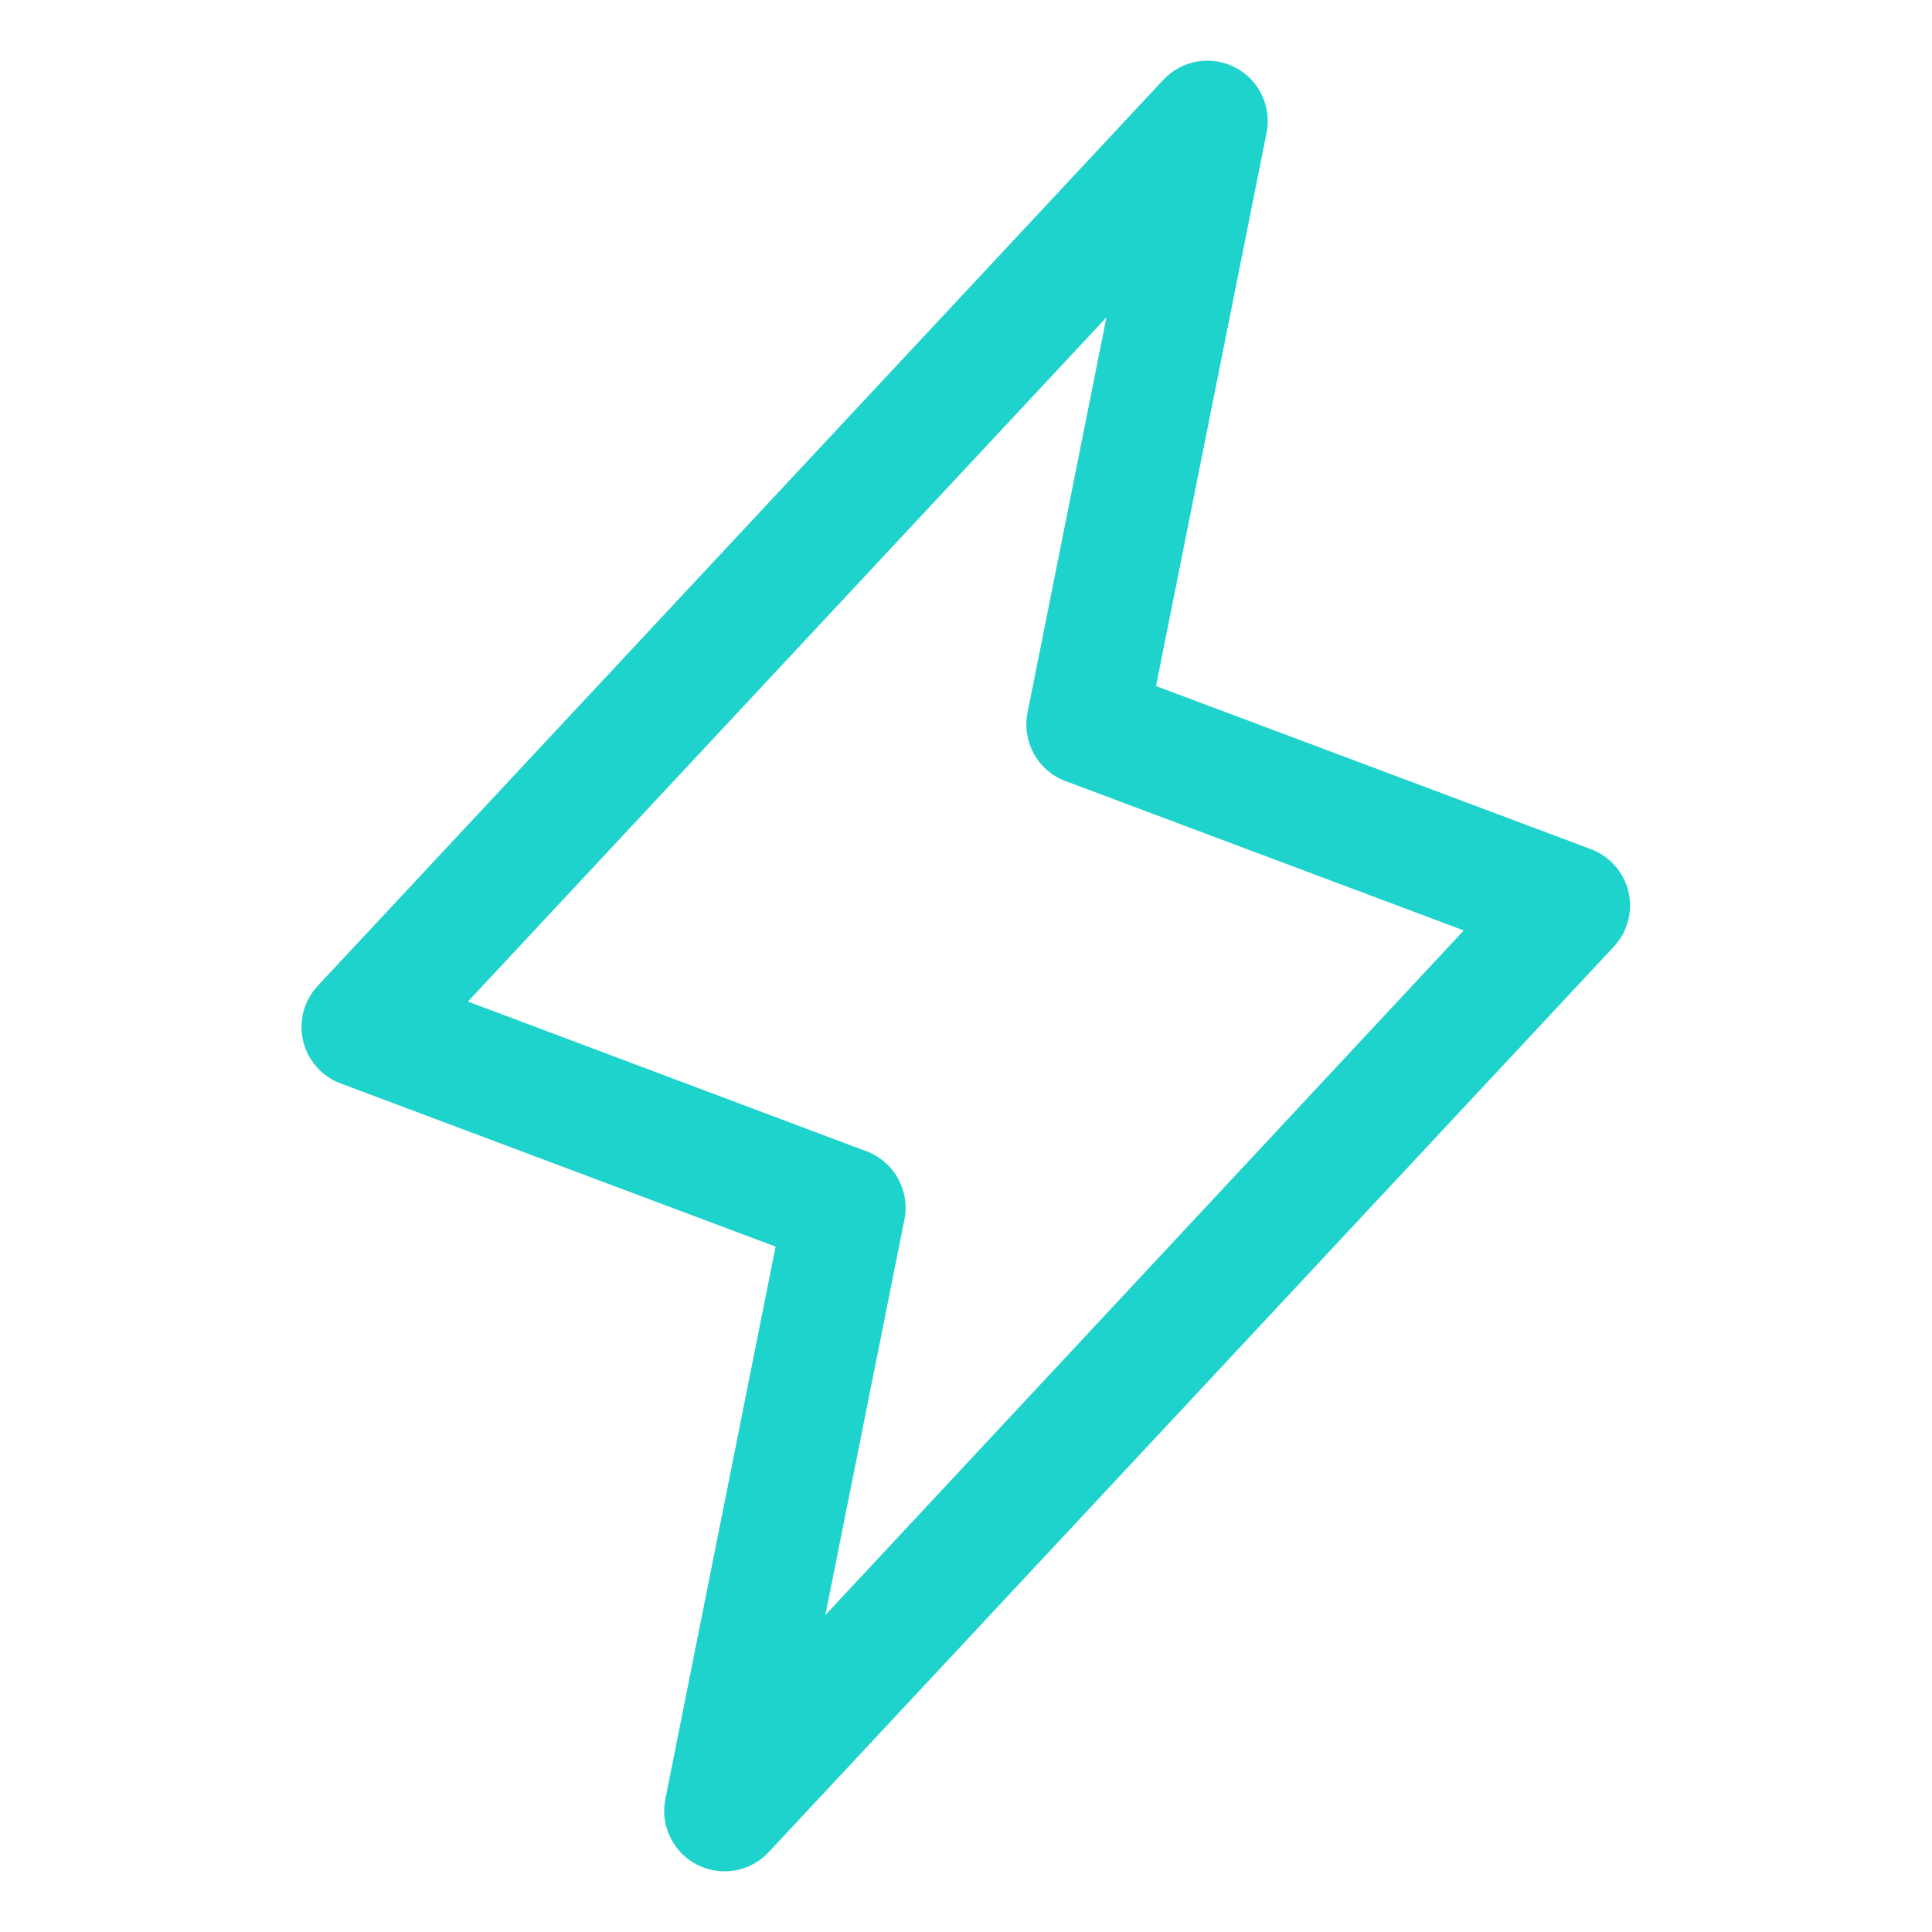 <svg xmlns="http://www.w3.org/2000/svg" width="20" height="20" viewBox="0 0 20 20" fill="none">
<path d="M16.858 9.232C16.835 9.132 16.787 9.039 16.718 8.962C16.65 8.885 16.564 8.826 16.468 8.79L11.967 7.102L13.112 1.373C13.138 1.24 13.12 1.102 13.061 0.98C13.002 0.858 12.904 0.758 12.783 0.697C12.663 0.635 12.525 0.614 12.392 0.637C12.258 0.661 12.136 0.727 12.043 0.826L3.293 10.201C3.222 10.276 3.17 10.367 3.143 10.467C3.116 10.566 3.114 10.671 3.137 10.772C3.16 10.872 3.208 10.965 3.276 11.043C3.344 11.121 3.43 11.18 3.527 11.216L8.029 12.905L6.887 18.627C6.861 18.761 6.879 18.898 6.939 19.02C6.998 19.142 7.095 19.242 7.216 19.303C7.337 19.365 7.474 19.386 7.608 19.363C7.742 19.339 7.864 19.273 7.957 19.174L16.707 9.799C16.777 9.724 16.827 9.633 16.853 9.535C16.88 9.436 16.881 9.332 16.858 9.232ZM8.544 16.719L9.362 12.627C9.392 12.481 9.368 12.331 9.297 12.201C9.225 12.071 9.11 11.971 8.972 11.919L4.844 10.368L11.454 3.285L10.637 7.377C10.608 7.522 10.631 7.673 10.703 7.803C10.774 7.933 10.889 8.033 11.028 8.085L15.153 9.632L8.544 16.719Z" fill="#1DD3CC"/>
</svg>